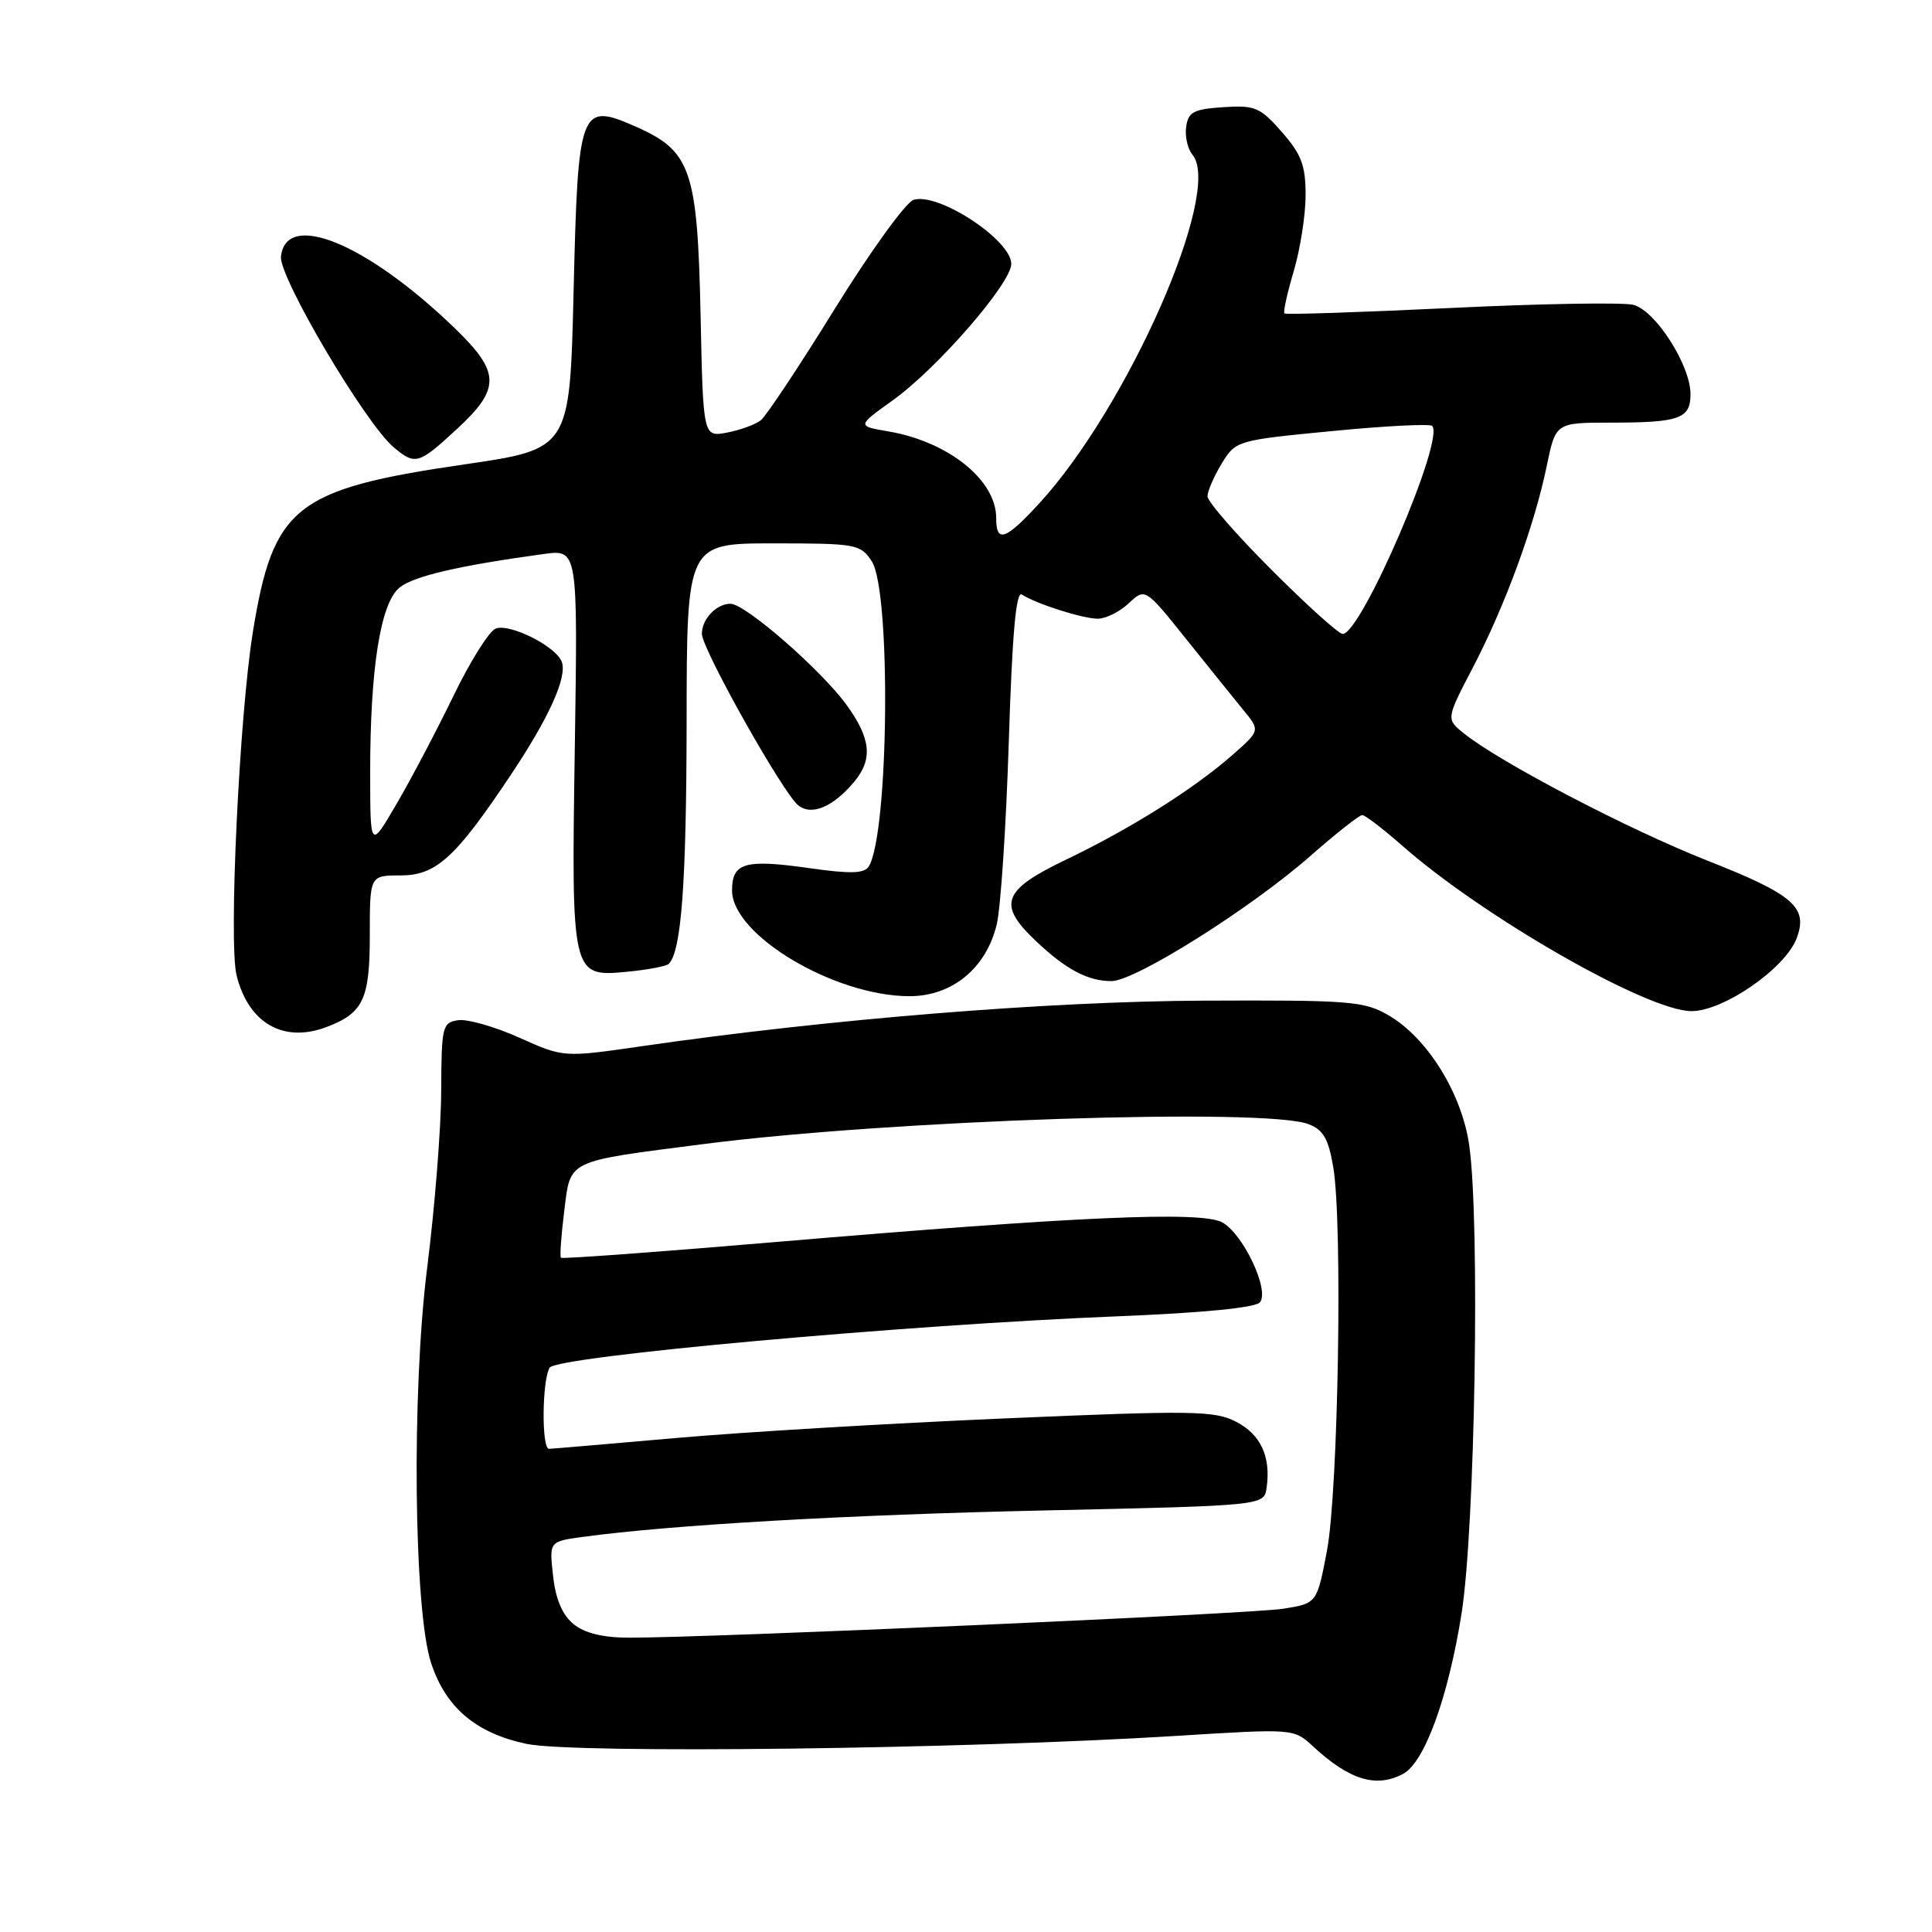 <?xml version="1.0" encoding="UTF-8" standalone="no"?>
<!DOCTYPE svg PUBLIC "-//W3C//DTD SVG 1.1//EN" "http://www.w3.org/Graphics/SVG/1.1/DTD/svg11.dtd" >
<svg xmlns="http://www.w3.org/2000/svg" xmlns:xlink="http://www.w3.org/1999/xlink" version="1.1" viewBox="0 0 256 256">
 <g >
 <path fill="currentColor"
d=" M 185.93 235.04 C 188.77 233.52 191.91 224.88 193.67 213.76 C 195.46 202.41 196.12 161.86 194.68 151.76 C 193.70 144.88 189.14 137.53 184.00 134.54 C 180.76 132.65 178.92 132.51 159.50 132.59 C 138.91 132.68 109.78 135.04 85.09 138.62 C 74.68 140.13 74.68 140.13 68.82 137.50 C 65.59 136.05 61.95 135.01 60.73 135.18 C 58.62 135.48 58.50 135.97 58.46 144.50 C 58.45 149.45 57.61 160.03 56.60 168.00 C 54.53 184.42 54.82 213.40 57.13 220.38 C 59.08 226.28 63.08 229.66 69.76 231.07 C 76.09 232.41 127.69 231.77 155.97 230.01 C 171.43 229.04 171.44 229.05 173.97 231.39 C 178.81 235.87 182.35 236.95 185.93 235.04 Z  M 43.28 136.08 C 48.14 134.24 49.00 132.40 49.00 123.93 C 49.00 116.00 49.00 116.00 53.06 116.00 C 57.77 116.00 60.32 113.70 67.57 102.85 C 72.76 95.10 75.20 89.69 74.43 87.68 C 73.65 85.63 67.55 82.57 65.68 83.29 C 64.82 83.62 62.30 87.63 60.09 92.20 C 57.88 96.76 54.49 103.20 52.56 106.50 C 49.06 112.50 49.06 112.50 49.05 102.50 C 49.04 88.60 50.41 79.91 52.94 77.86 C 54.81 76.34 60.73 74.96 72.03 73.41 C 76.56 72.79 76.56 72.79 76.17 98.74 C 75.70 129.42 75.71 129.47 83.12 128.76 C 85.83 128.50 88.30 128.03 88.61 127.72 C 90.29 126.04 90.95 117.08 90.98 95.75 C 91.00 72.00 91.00 72.00 102.48 72.00 C 113.45 72.00 114.02 72.10 115.51 74.37 C 118.09 78.32 117.78 110.51 115.11 114.82 C 114.53 115.75 112.68 115.81 107.23 115.03 C 98.69 113.82 97.00 114.31 97.00 117.99 C 97.00 123.91 110.59 132.00 120.52 132.00 C 126.17 132.00 130.67 128.30 132.07 122.50 C 132.60 120.30 133.32 109.40 133.67 98.29 C 134.12 83.99 134.63 78.28 135.40 78.78 C 137.33 80.02 143.43 81.97 145.44 81.98 C 146.50 81.99 148.35 81.08 149.55 79.95 C 151.74 77.90 151.74 77.90 157.12 84.61 C 160.08 88.31 163.51 92.56 164.74 94.07 C 166.99 96.80 166.99 96.80 163.27 100.07 C 158.15 104.56 149.75 109.84 141.19 113.94 C 132.82 117.95 132.13 119.84 137.25 124.68 C 141.25 128.47 144.14 130.00 147.28 130.00 C 150.41 130.00 165.71 120.38 173.62 113.43 C 177.02 110.44 180.12 108.00 180.50 108.00 C 180.88 108.00 183.27 109.83 185.82 112.07 C 196.53 121.50 218.29 133.96 224.11 133.98 C 228.34 134.00 236.54 128.34 238.06 124.34 C 239.62 120.24 237.69 118.55 226.30 114.06 C 215.80 109.93 198.66 100.97 193.94 97.15 C 191.61 95.27 191.61 95.27 195.20 88.38 C 199.46 80.19 203.31 69.68 204.95 61.75 C 206.14 56.00 206.14 56.00 213.49 56.00 C 222.54 56.00 224.00 55.48 224.00 52.23 C 224.00 48.39 219.35 41.13 216.42 40.39 C 215.05 40.05 204.15 40.23 192.22 40.81 C 180.29 41.38 170.37 41.71 170.19 41.53 C 170.01 41.35 170.57 38.82 171.43 35.92 C 172.29 33.01 173.00 28.48 173.00 25.85 C 173.00 21.91 172.44 20.44 169.85 17.49 C 166.99 14.22 166.30 13.93 162.10 14.20 C 158.16 14.46 157.45 14.83 157.17 16.81 C 156.99 18.07 157.37 19.74 158.02 20.52 C 162.03 25.36 149.43 53.97 137.66 66.75 C 133.20 71.60 132.00 71.99 132.00 68.63 C 132.00 63.60 125.66 58.52 117.70 57.16 C 113.54 56.45 113.54 56.45 118.34 53.01 C 124.23 48.78 134.00 37.52 134.00 34.97 C 134.00 31.80 124.32 25.45 121.05 26.48 C 120.03 26.81 115.35 33.28 110.65 40.86 C 105.96 48.45 101.53 55.12 100.81 55.69 C 100.09 56.25 98.08 56.99 96.34 57.32 C 93.17 57.92 93.17 57.92 92.83 41.71 C 92.42 22.54 91.56 20.02 84.31 16.81 C 76.83 13.51 76.59 14.13 76.00 38.78 C 75.50 59.50 75.50 59.50 61.50 61.54 C 39.10 64.81 36.21 67.09 33.51 83.72 C 31.71 94.84 30.28 124.99 31.35 129.26 C 32.94 135.60 37.58 138.25 43.28 136.08 Z  M 113.18 103.60 C 115.68 100.60 115.41 97.87 112.17 93.40 C 108.78 88.74 98.75 80.00 96.79 80.00 C 94.93 80.00 93.00 82.03 93.00 83.98 C 93.00 85.97 103.73 105.08 105.77 106.71 C 107.54 108.13 110.38 106.94 113.18 103.60 Z  M 60.52 56.87 C 66.36 51.49 66.32 49.34 60.25 43.48 C 48.62 32.25 37.89 27.83 37.23 34.00 C 36.94 36.70 48.39 56.08 52.15 59.25 C 55.02 61.67 55.45 61.55 60.52 56.87 Z  M 76.01 215.21 C 74.52 214.00 73.63 211.93 73.29 208.84 C 72.77 204.26 72.77 204.26 77.13 203.66 C 88.84 202.06 112.25 200.71 138.50 200.14 C 167.50 199.50 167.50 199.50 167.83 197.15 C 168.42 193.03 167.06 190.08 163.81 188.40 C 160.93 186.91 158.10 186.87 133.07 187.95 C 117.91 188.60 98.30 189.77 89.50 190.55 C 80.70 191.32 73.16 191.97 72.75 191.98 C 71.74 192.01 71.82 182.83 72.84 181.22 C 73.80 179.72 120.11 175.53 148.25 174.41 C 159.38 173.96 166.35 173.28 166.94 172.57 C 168.27 170.97 164.71 163.45 161.93 161.96 C 159.13 160.46 142.65 161.19 103.07 164.55 C 87.43 165.88 74.50 166.83 74.33 166.66 C 74.16 166.50 74.36 163.72 74.76 160.50 C 75.63 153.59 74.85 153.96 93.26 151.59 C 117.96 148.41 167.65 146.77 173.37 148.95 C 175.35 149.70 176.03 150.88 176.67 154.70 C 177.92 162.12 177.33 197.55 175.83 205.48 C 174.50 212.46 174.50 212.46 170.00 213.17 C 165.72 213.85 94.18 217.01 83.36 217.00 C 79.92 217.00 77.49 216.41 76.01 215.21 Z  M 168.49 75.51 C 163.82 70.85 160.00 66.46 160.00 65.76 C 160.01 65.07 160.85 63.12 161.88 61.43 C 163.74 58.38 163.87 58.34 176.49 57.12 C 183.49 56.44 189.47 56.13 189.77 56.44 C 191.49 58.16 180.37 84.00 177.91 84.00 C 177.39 84.00 173.15 80.18 168.49 75.51 Z "/>
</g>
</svg>
